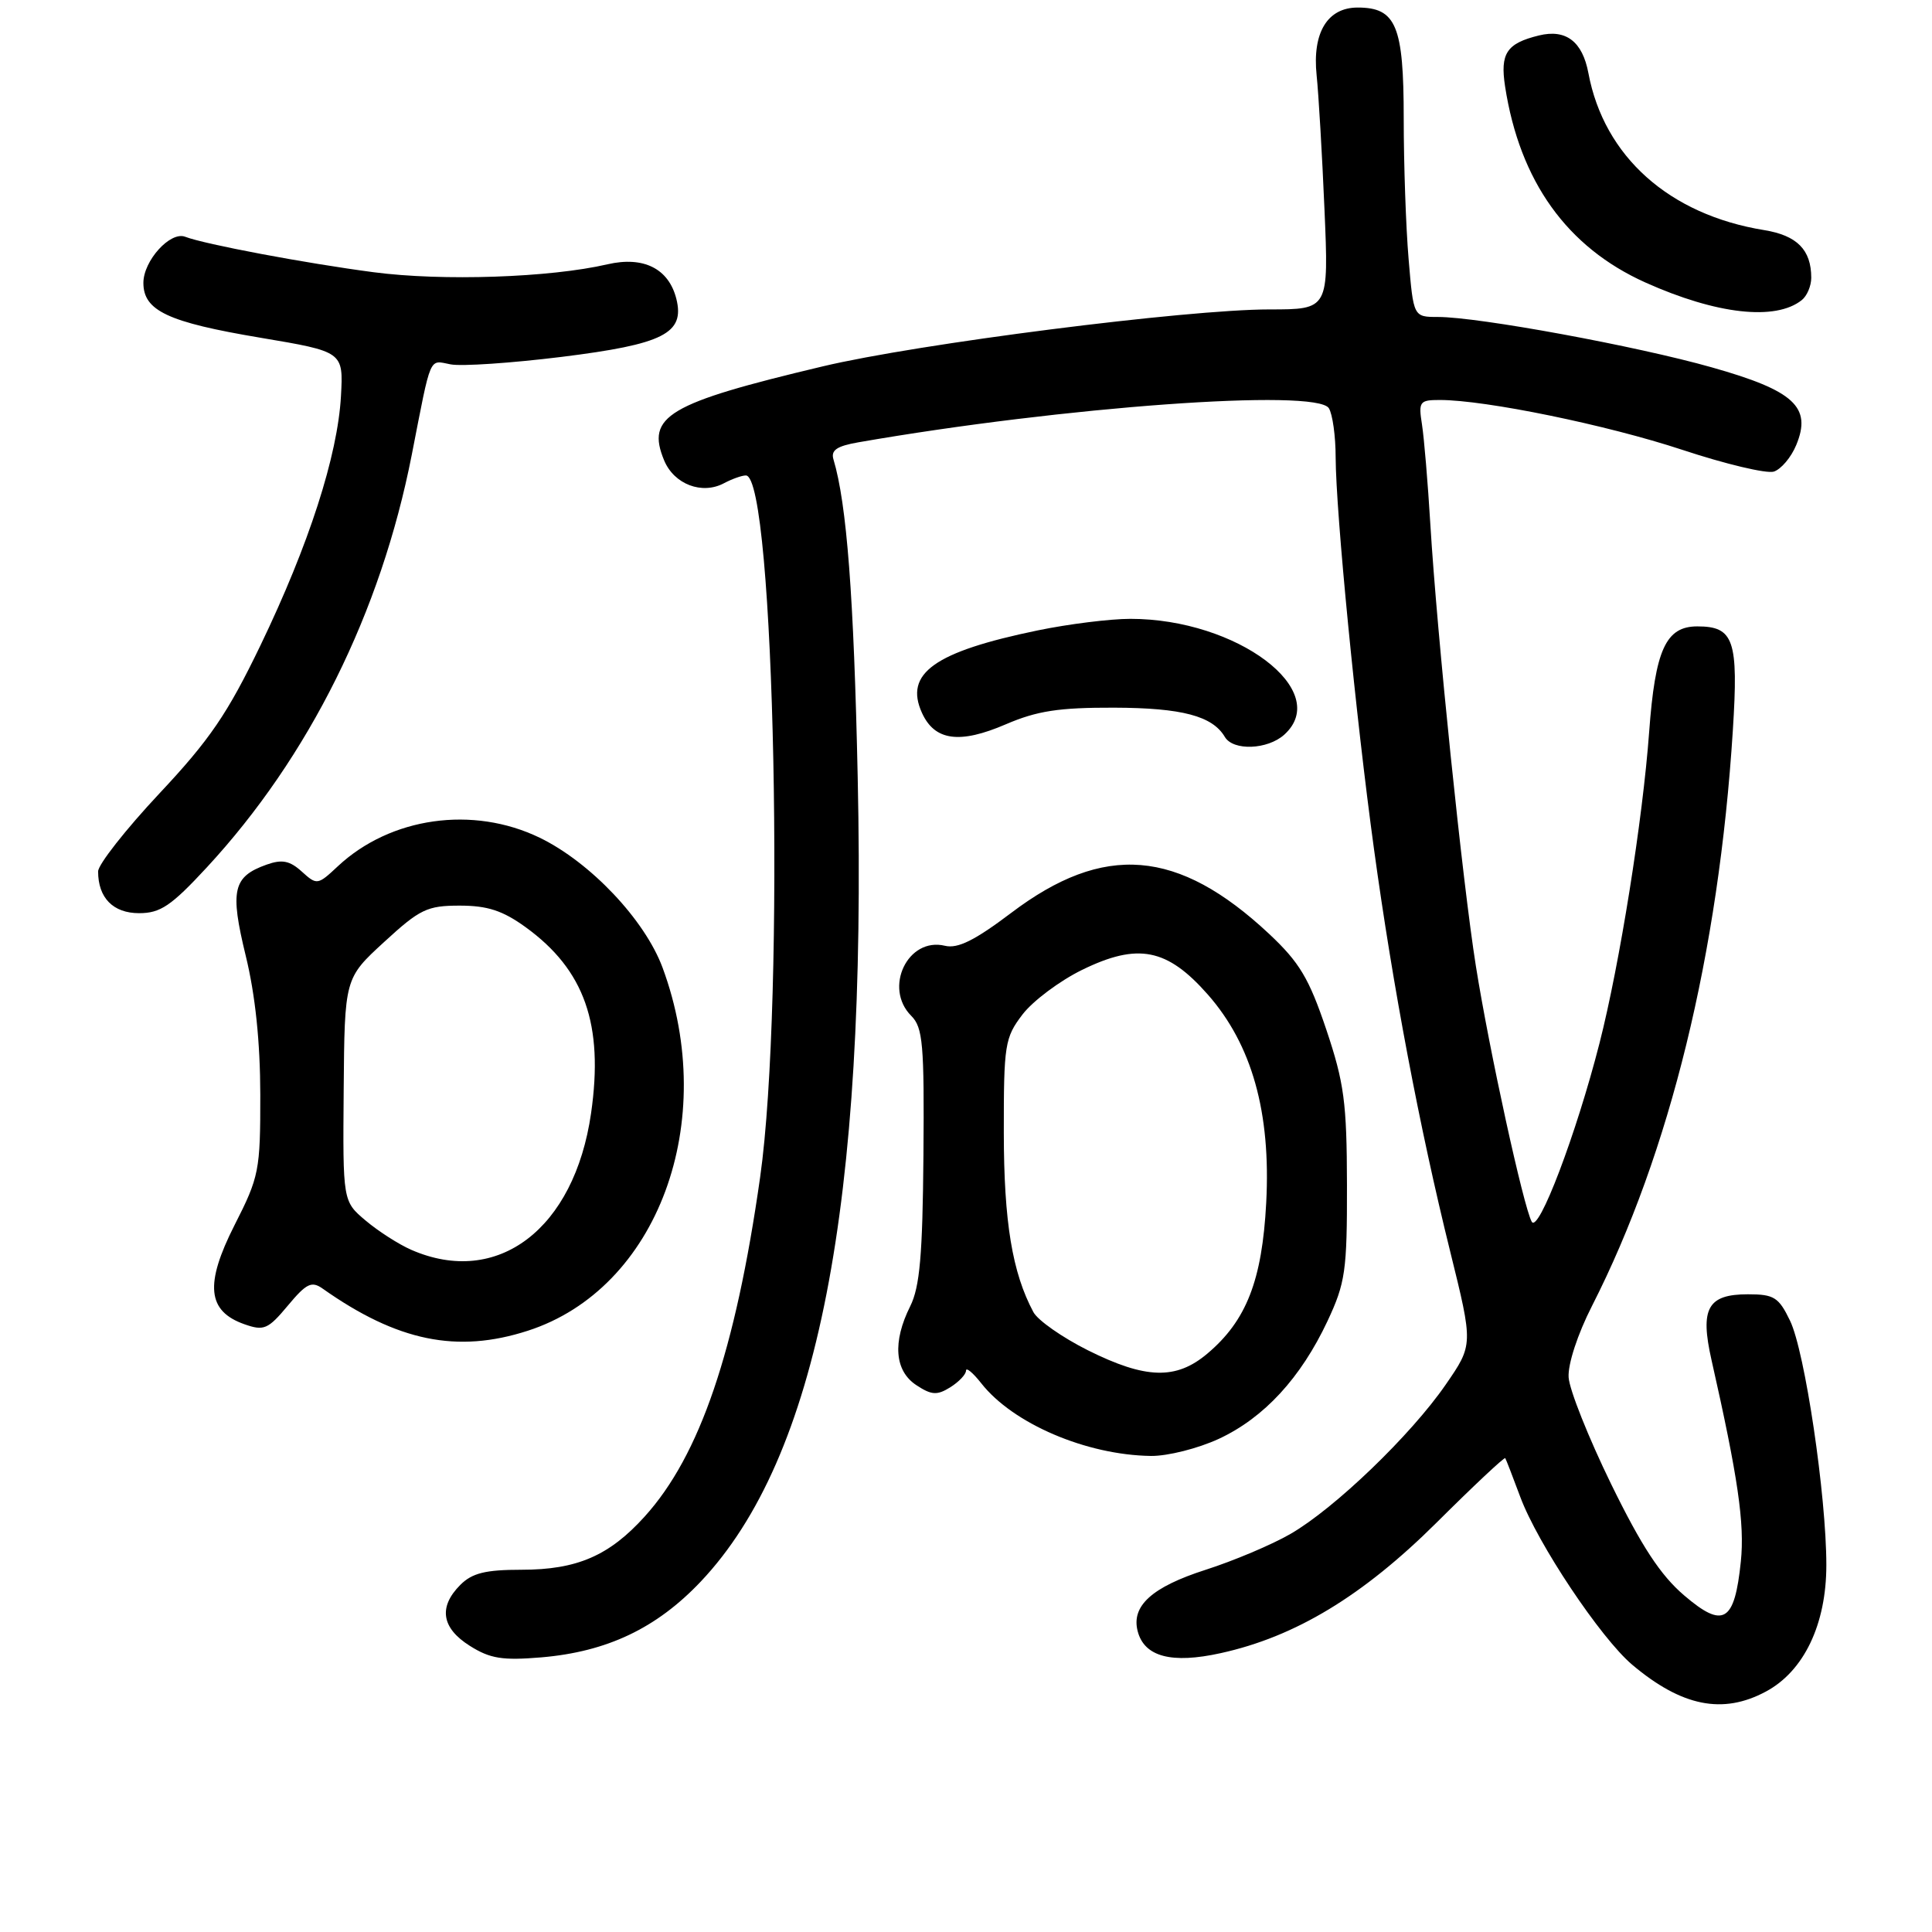 <?xml version="1.0" encoding="UTF-8" standalone="no"?>
<!DOCTYPE svg PUBLIC "-//W3C//DTD SVG 1.1//EN" "http://www.w3.org/Graphics/SVG/1.1/DTD/svg11.dtd" >
<svg xmlns="http://www.w3.org/2000/svg" xmlns:xlink="http://www.w3.org/1999/xlink" version="1.1" viewBox="0 0 256 256">
 <g >
 <path fill="currentColor"
d=" M 233.99 224.14 C 239.03 221.44 242.00 215.23 242.00 207.38 C 242.00 198.20 239.16 179.06 237.19 175.00 C 235.69 171.89 235.07 171.50 231.61 171.50 C 226.27 171.50 225.24 173.37 226.78 180.19 C 230.29 195.71 231.19 201.88 230.67 206.91 C 229.84 214.97 228.36 215.85 223.16 211.40 C 220.02 208.72 217.51 204.88 213.48 196.64 C 210.49 190.51 207.95 184.15 207.85 182.50 C 207.74 180.76 209.04 176.78 210.95 173.04 C 221.26 152.79 227.74 126.33 229.61 96.78 C 230.37 84.81 229.75 83.00 224.90 83.00 C 220.73 83.00 219.32 86.09 218.52 97.00 C 217.67 108.63 214.62 127.75 211.94 138.24 C 208.87 150.26 203.85 163.48 202.96 161.88 C 201.87 159.90 197.33 139.16 195.56 128.00 C 193.81 117.02 190.41 84.09 189.53 69.50 C 189.20 64.00 188.70 58.04 188.42 56.25 C 187.94 53.22 188.10 53.00 190.78 53.00 C 196.84 53.00 212.94 56.31 222.90 59.60 C 228.61 61.49 234.08 62.79 235.04 62.49 C 236.00 62.18 237.34 60.60 238.01 58.97 C 240.10 53.94 237.74 51.76 226.83 48.68 C 216.85 45.85 195.91 42.00 190.55 42.00 C 187.29 42.00 187.29 42.00 186.65 34.35 C 186.29 30.14 186.00 21.74 186.00 15.68 C 186.00 3.41 185.00 1.00 179.90 1.00 C 175.89 1.00 173.87 4.33 174.46 9.98 C 174.72 12.47 175.19 20.46 175.50 27.75 C 176.07 41.00 176.07 41.00 168.20 41.00 C 157.25 41.00 121.63 45.54 109.00 48.55 C 88.46 53.43 85.58 55.15 88.00 61.00 C 89.32 64.18 93.03 65.59 95.95 64.02 C 97.01 63.46 98.30 63.00 98.83 63.00 C 102.66 63.00 104.07 132.42 100.72 156.00 C 97.45 179.02 92.74 192.85 85.44 200.93 C 80.73 206.15 76.45 208.00 69.10 208.00 C 64.33 208.00 62.56 208.44 61.00 210.00 C 58.07 212.93 58.50 215.72 62.25 218.08 C 64.94 219.78 66.58 220.04 71.72 219.61 C 80.44 218.87 87.00 215.75 92.86 209.56 C 108.35 193.18 114.87 159.75 113.65 103.00 C 113.14 78.98 112.20 66.75 110.44 60.88 C 110.07 59.66 110.87 59.11 113.73 58.61 C 140.89 53.88 174.41 51.45 176.08 54.09 C 176.57 54.87 176.98 57.79 176.98 60.59 C 177.01 67.91 179.66 95.02 182.06 112.50 C 184.57 130.82 188.10 149.44 192.16 165.84 C 195.21 178.18 195.21 178.18 191.57 183.46 C 186.97 190.14 176.87 199.86 171.00 203.25 C 168.53 204.68 163.46 206.82 159.74 208.01 C 152.64 210.29 149.87 212.79 150.75 216.15 C 151.63 219.53 155.24 220.49 161.75 219.05 C 171.64 216.88 180.58 211.47 190.37 201.74 C 195.25 196.88 199.34 193.05 199.45 193.21 C 199.56 193.37 200.45 195.68 201.44 198.34 C 203.73 204.52 212.10 217.06 216.28 220.59 C 222.84 226.12 228.28 227.21 233.99 224.14 Z  M 161.51 190.65 C 167.50 187.86 172.36 182.58 175.90 175.05 C 178.27 169.99 178.50 168.40 178.48 157.00 C 178.46 146.07 178.11 143.48 175.73 136.39 C 173.45 129.63 172.19 127.52 168.16 123.74 C 156.08 112.45 146.29 111.65 133.98 120.97 C 129.16 124.61 126.91 125.73 125.21 125.32 C 120.29 124.13 117.04 130.90 120.75 134.61 C 122.29 136.15 122.48 138.37 122.36 153.10 C 122.25 166.29 121.88 170.53 120.61 173.08 C 118.24 177.82 118.54 181.65 121.42 183.54 C 123.44 184.87 124.17 184.91 125.92 183.82 C 127.06 183.10 128.00 182.12 128.00 181.62 C 128.00 181.13 128.91 181.88 130.02 183.29 C 134.22 188.64 143.94 192.80 152.50 192.92 C 154.70 192.95 158.75 191.93 161.51 190.65 Z  M 69.94 176.33 C 87.15 170.77 95.35 148.65 87.79 128.21 C 85.44 121.88 78.23 114.26 71.51 111.00 C 62.66 106.72 51.74 108.27 44.77 114.78 C 42.09 117.29 41.99 117.30 39.99 115.49 C 38.39 114.04 37.37 113.84 35.32 114.57 C 30.86 116.16 30.45 117.96 32.56 126.64 C 33.83 131.82 34.48 138.09 34.49 145.05 C 34.50 155.10 34.34 155.93 31.07 162.35 C 27.11 170.17 27.46 173.74 32.39 175.47 C 34.97 176.38 35.52 176.14 38.14 173.00 C 40.61 170.04 41.29 169.71 42.77 170.76 C 52.65 177.73 60.57 179.36 69.94 176.33 Z  M 27.40 114.94 C 40.95 100.30 50.47 81.14 54.56 60.27 C 57.19 46.82 56.80 47.73 59.71 48.28 C 61.15 48.56 67.76 48.11 74.41 47.29 C 87.92 45.61 90.76 44.18 89.62 39.60 C 88.61 35.59 85.28 33.92 80.50 35.02 C 72.87 36.79 58.62 37.27 49.50 36.07 C 40.52 34.89 27.12 32.37 24.53 31.37 C 22.56 30.62 19.00 34.55 19.00 37.48 C 19.00 41.17 22.23 42.69 34.50 44.75 C 45.50 46.60 45.50 46.60 45.18 52.48 C 44.74 60.38 40.93 72.19 34.52 85.50 C 30.15 94.57 27.80 98.02 21.11 105.15 C 16.65 109.91 13.00 114.56 13.00 115.47 C 13.00 118.97 14.99 121.00 18.43 121.00 C 21.25 121.00 22.68 120.04 27.40 114.94 Z  M 170.17 97.35 C 176.59 91.54 163.91 82.00 149.78 82.00 C 147.10 82.00 141.58 82.69 137.51 83.53 C 123.81 86.36 119.78 89.23 122.17 94.47 C 123.85 98.16 127.16 98.61 133.26 95.98 C 137.42 94.19 140.31 93.75 147.62 93.77 C 156.63 93.80 160.66 94.87 162.30 97.65 C 163.41 99.52 167.96 99.34 170.17 97.35 Z  M 238.75 39.76 C 239.44 39.21 240.00 37.88 240.00 36.81 C 240.00 33.10 238.12 31.20 233.76 30.49 C 221.18 28.45 212.54 20.74 210.47 9.68 C 209.68 5.49 207.49 3.82 203.91 4.70 C 199.63 5.75 198.76 7.07 199.43 11.45 C 201.37 24.02 207.63 32.77 218.04 37.44 C 227.45 41.66 235.28 42.54 238.75 39.76 Z  M 144.15 178.92 C 140.76 177.22 137.51 174.95 136.93 173.86 C 134.13 168.64 133.02 161.91 133.01 150.09 C 133.00 138.41 133.14 137.50 135.49 134.42 C 136.86 132.63 140.41 129.97 143.39 128.51 C 150.78 124.90 154.65 125.66 160.04 131.78 C 165.89 138.43 168.41 147.40 167.78 159.36 C 167.24 169.67 165.15 175.01 159.97 179.37 C 155.83 182.86 151.81 182.74 144.15 178.92 Z  M 54.50 165.61 C 52.85 164.89 50.13 163.15 48.46 161.74 C 45.42 159.18 45.42 159.18 45.54 144.41 C 45.66 129.63 45.66 129.63 50.90 124.82 C 55.64 120.46 56.60 120.00 60.92 120.00 C 64.59 120.00 66.61 120.66 69.64 122.85 C 77.47 128.52 80.01 135.75 78.32 147.51 C 76.11 162.86 65.92 170.60 54.50 165.61 Z "/>
</g>
</svg>